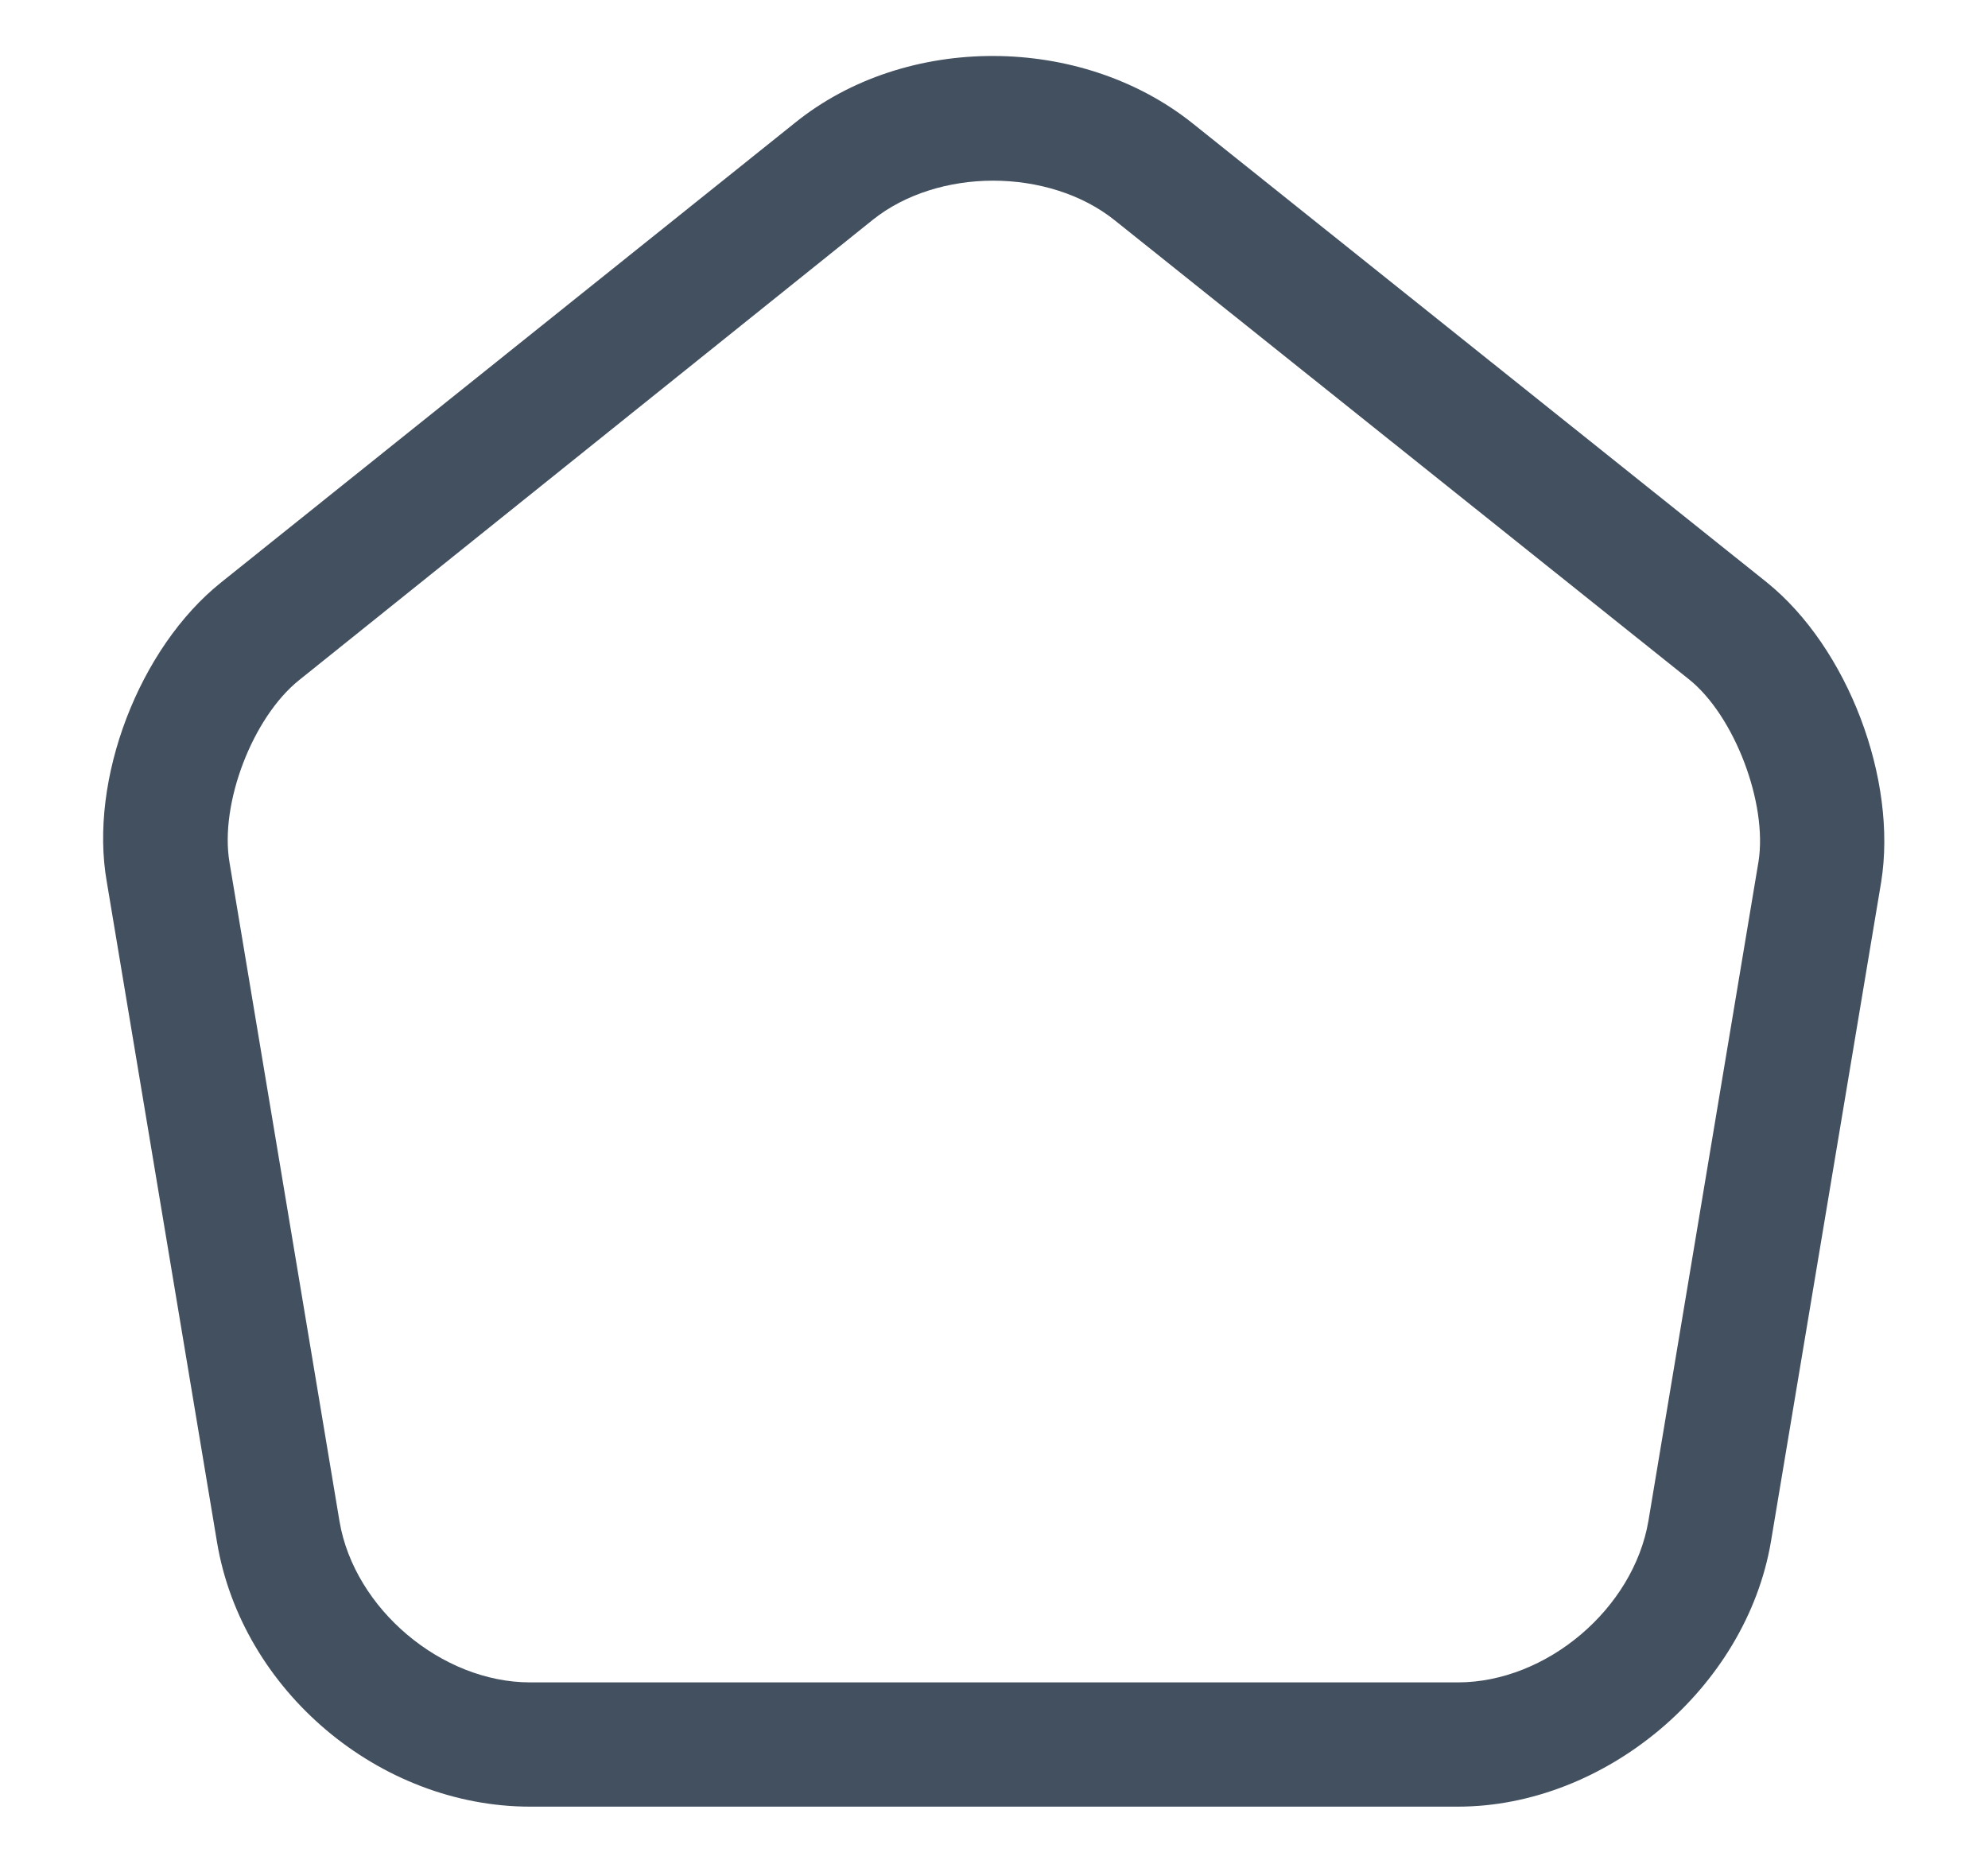 <svg width="16" height="15" viewBox="0 0 16 15" fill="none" xmlns="http://www.w3.org/2000/svg">
<path d="M11.733 14.54H4.267C3.053 14.54 1.947 13.607 1.747 12.414L0.86 7.1C0.713 6.274 1.12 5.214 1.78 4.687L6.4 0.987C7.293 0.267 8.7 0.274 9.6 0.994L14.22 4.687C14.873 5.214 15.273 6.274 15.14 7.1L14.253 12.407C14.053 13.587 12.92 14.54 11.733 14.54ZM7.993 1.454C7.64 1.454 7.287 1.56 7.027 1.767L2.407 5.474C2.033 5.774 1.767 6.467 1.847 6.94L2.733 12.247C2.853 12.947 3.553 13.54 4.267 13.54H11.733C12.447 13.54 13.147 12.947 13.267 12.24L14.153 6.934C14.227 6.467 13.96 5.76 13.593 5.467L8.973 1.774C8.707 1.56 8.347 1.454 7.993 1.454Z" fill="#435060"/>
</svg>
